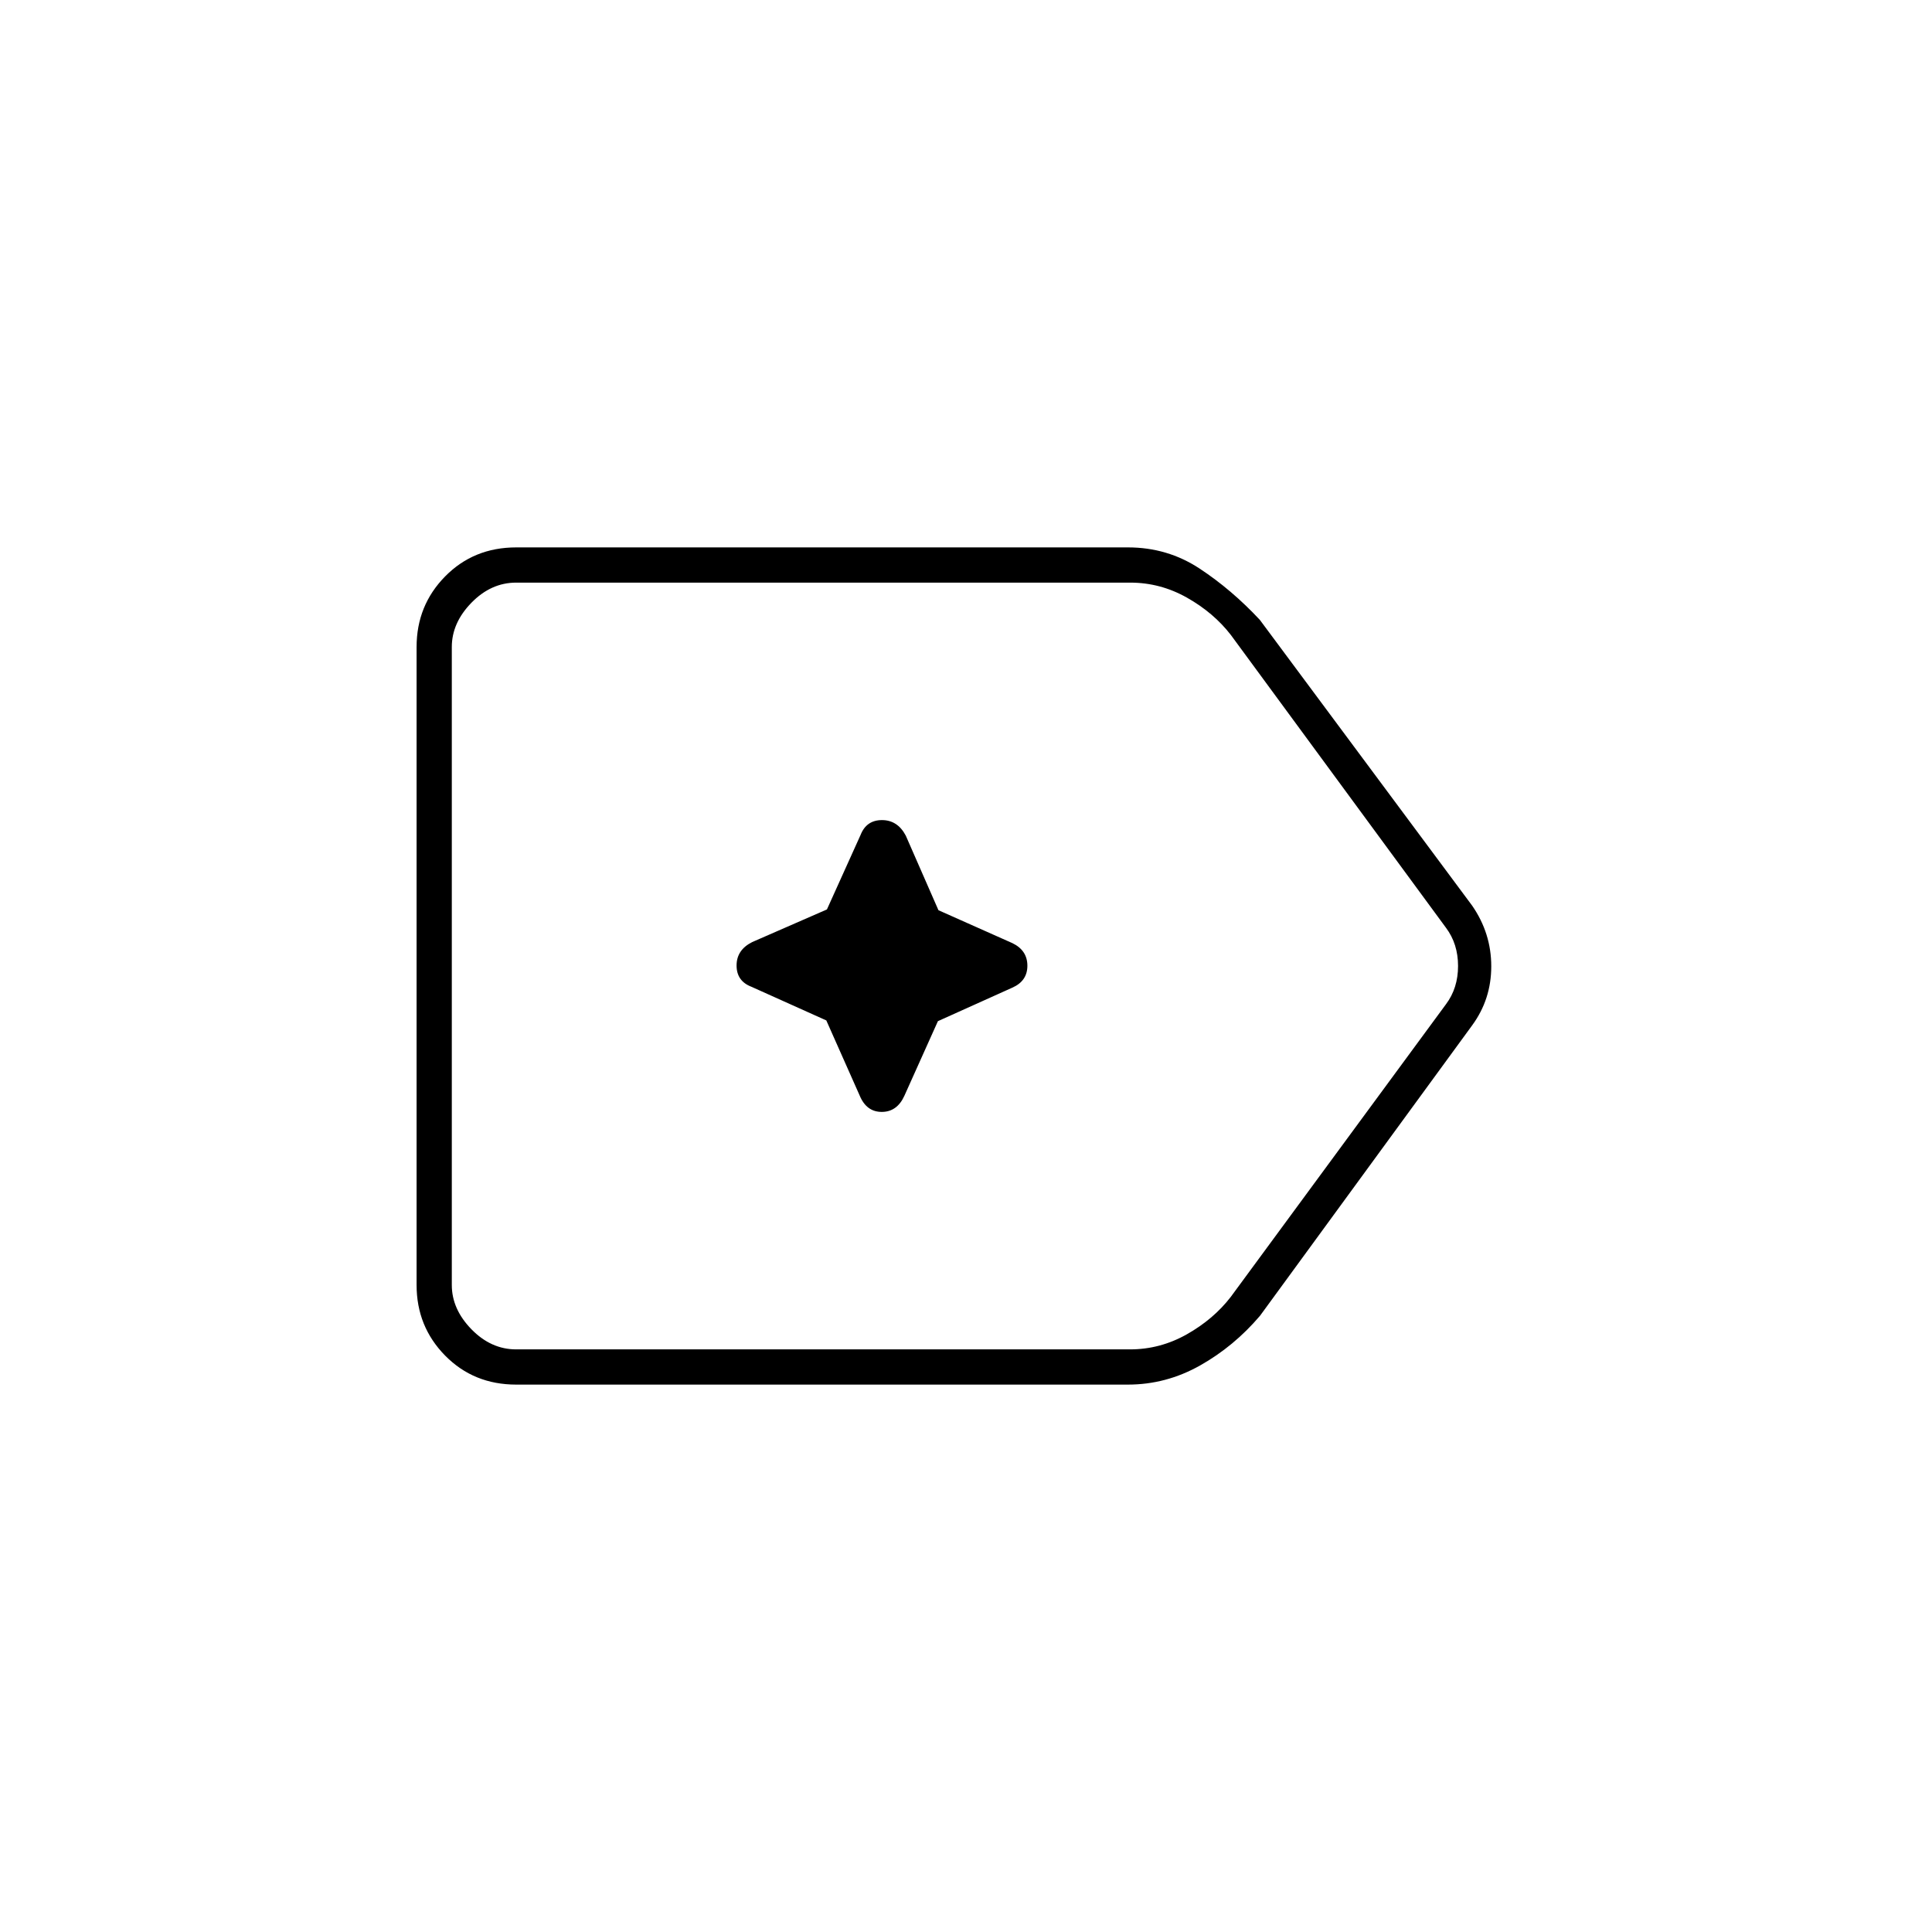 <svg xmlns="http://www.w3.org/2000/svg" height="20" viewBox="0 96 960 960" width="20"><path d="M256.5 784q-21.137 0-35.319-14.416Q207 755.169 207 734.5v-317q0-20.669 14.181-35.084Q235.363 368 256.5 368h304q19.591 0 35.545 10.5Q612 389 626 404l105.5 142q9.5 13.725 9.5 30.141 0 16.415-9.5 29.359L626.109 749.778Q613.167 765 596.304 774.5q-16.862 9.5-35.848 9.5H256.5Zm0-17.5h305q15 0 28.25-7.5t21.75-18.5l107-145.5q6-8 6-19t-6-19L611.596 411.5q-8.5-11-21.75-18.5t-28.25-7.5H256.5q-12.5 0-22.25 10t-9.75 22v317q0 12 9.75 22t22.25 10Zm-32-190.5v190.5-381V576Zm186.088 27.042 16.547 37.251q3.365 8.207 10.994 8.207t11.269-8.049l16.644-37.039 36.897-16.615q7.561-3.297 7.561-10.926t-7.421-11.217l-36.771-16.374-16.238-37.069Q446 503.5 438.25 503.5t-10.648 7.403l-16.705 36.993-37.125 16.213Q366 568 366 575.75t7.403 10.58l37.185 16.712Z"/></svg>